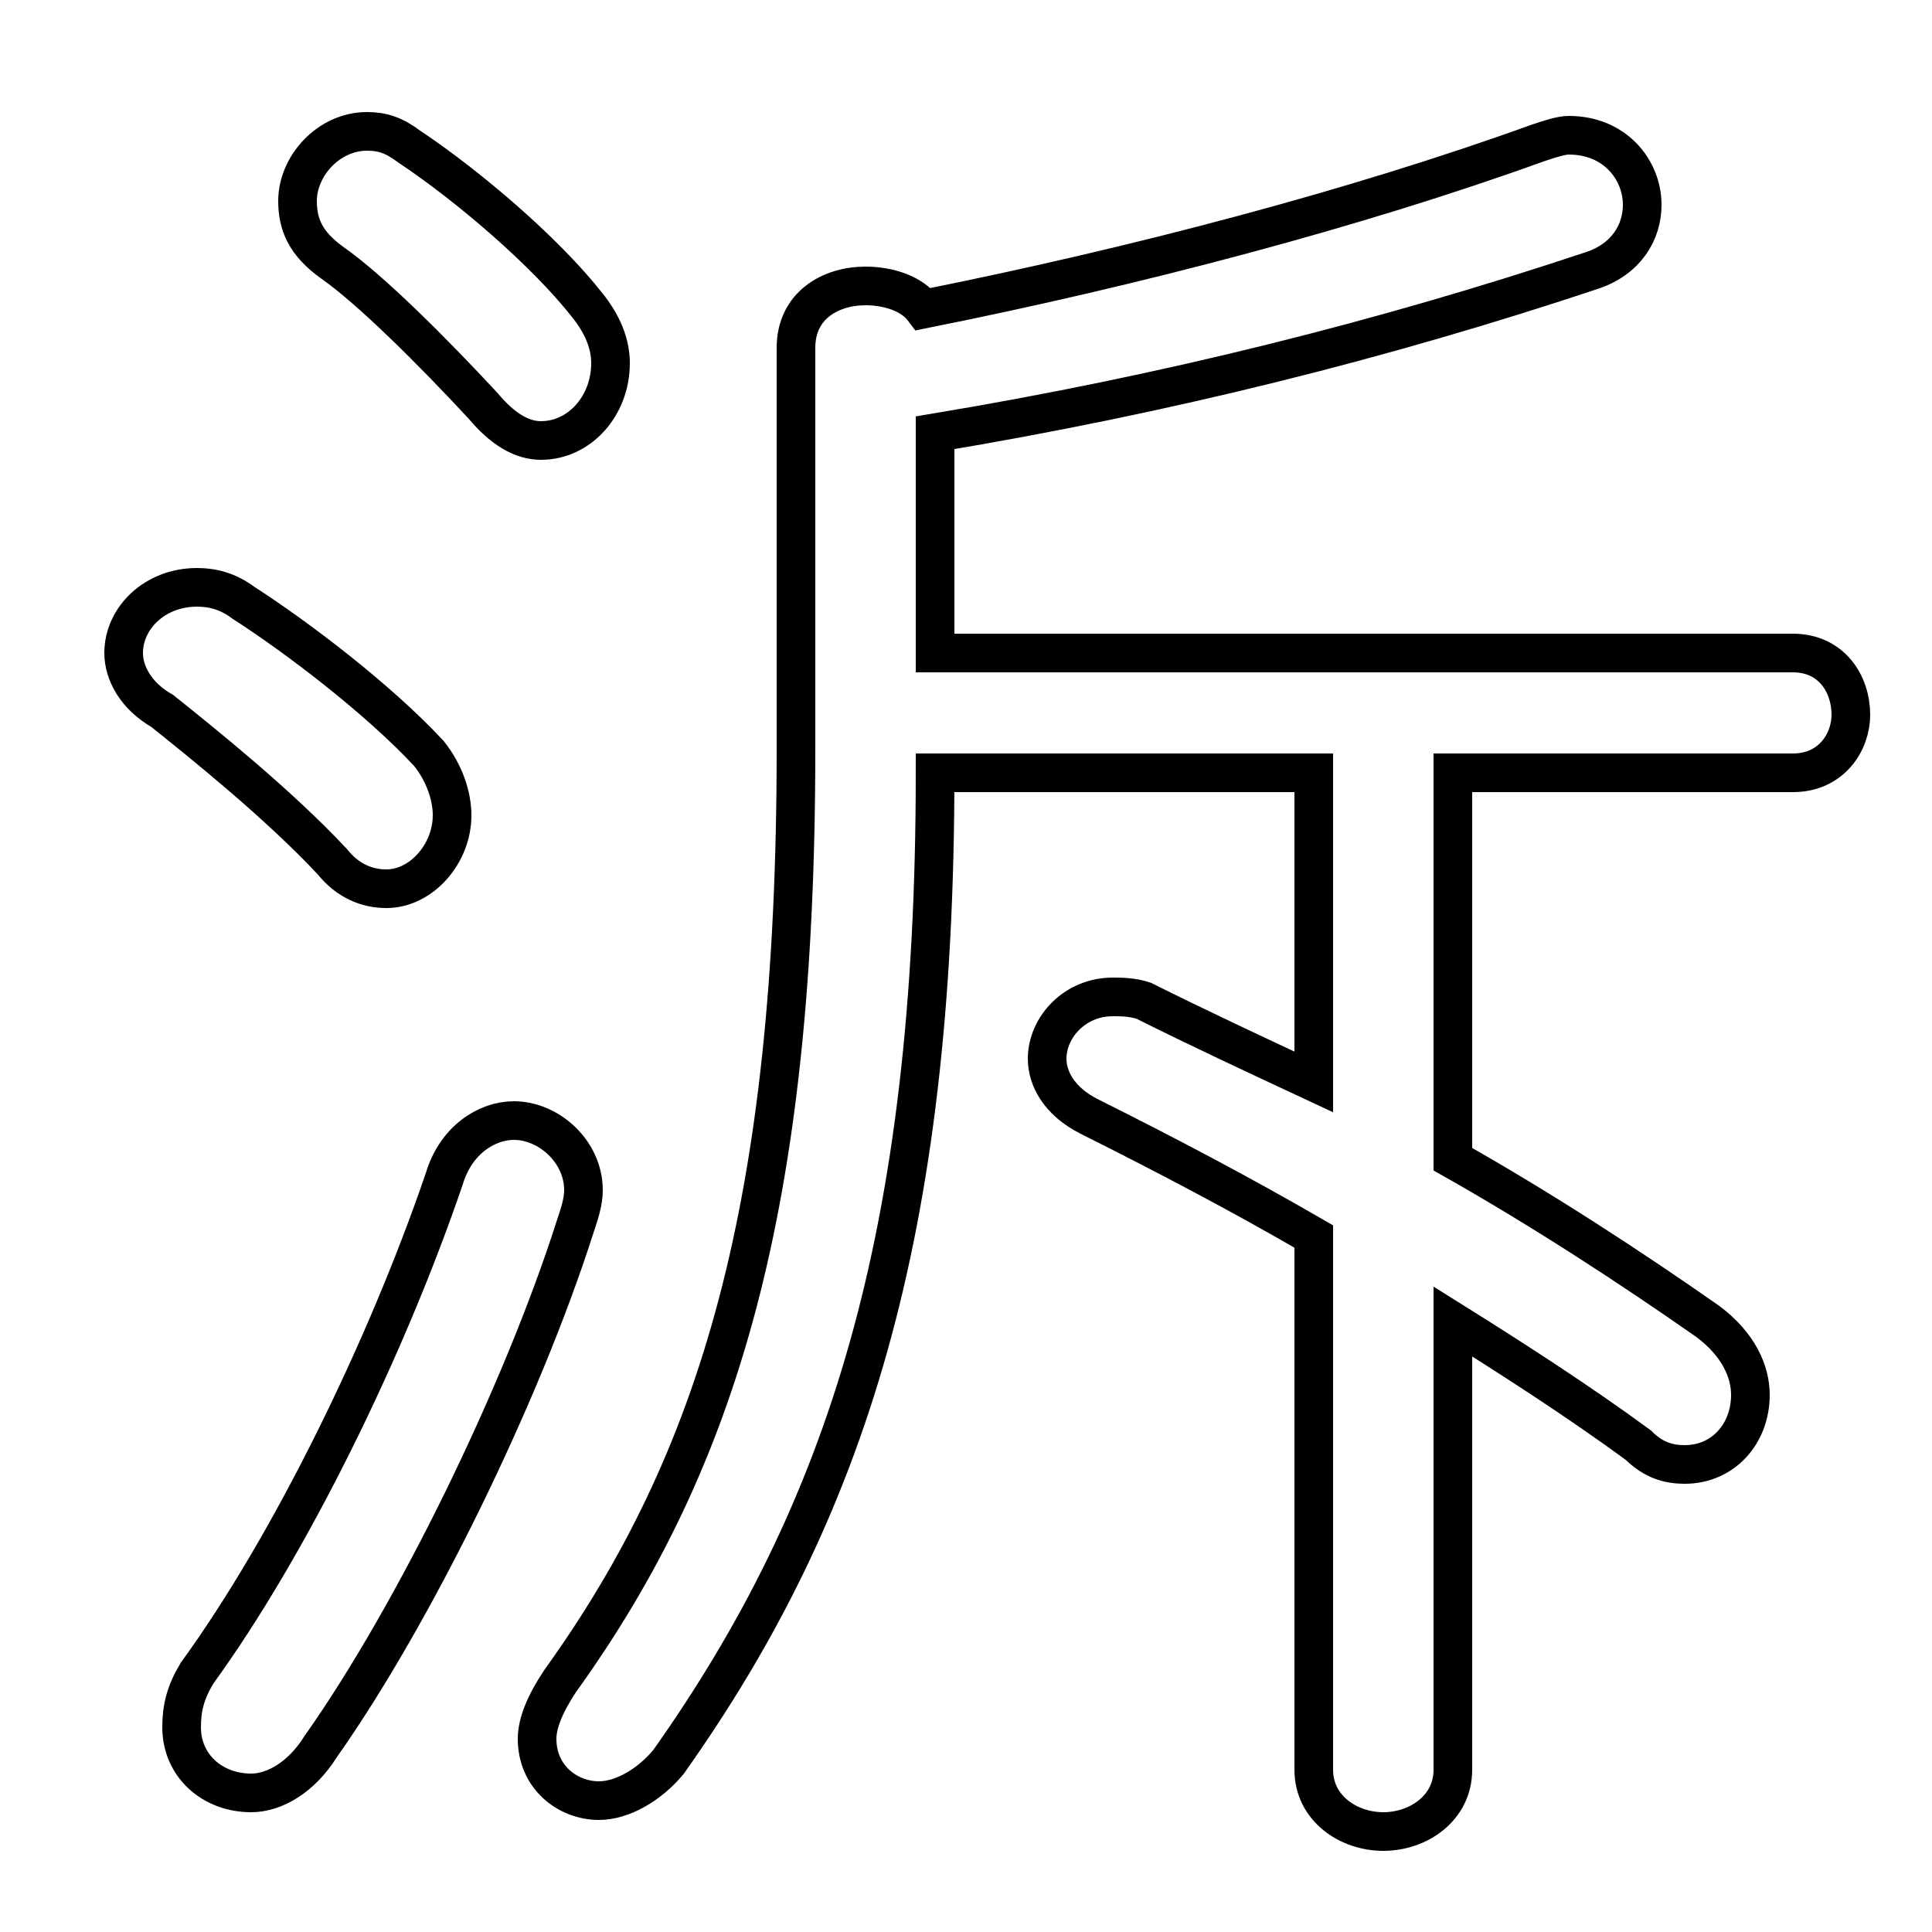 <svg xmlns="http://www.w3.org/2000/svg" viewBox="0 -44.0 50.0 50.0">
    <rect x="0" y="-44.0" width="50.0" height="50.0" fill="#808080" stroke="none"/>
    <g transform="scale(1, -1)">
        <!-- ボディの枠 -->
        <rect x="0" y="-6.0" width="50.0" height="50.0"
            stroke="white" fill="white"/>
        <!-- グリフ座標系の原点 -->
        <circle cx="0" cy="0" r="5" fill="white"/>
        <!-- グリフのアウトライン -->
        <g style="fill:none;stroke:#000000;stroke-width:1;">
<path d="M 10.6 40.2 C 10.2 40.5 9.9 40.6 9.5 40.6 C 8.5 40.6 7.7 39.7 7.7 38.8 C 7.7 38.2 7.9 37.7 8.6 37.2 C 9.6 36.5 11.2 34.9 12.5 33.5 C 13.0 32.9 13.5 32.6 14.0 32.6 C 15.0 32.6 15.8 33.5 15.8 34.6 C 15.8 35.1 15.6 35.6 15.2 36.1 C 14.1 37.5 12.1 39.2 10.6 40.2 Z M 24.2 27.1 L 24.2 32.8 C 30.2 33.8 35.8 35.2 41.2 37.0 C 42.1 37.3 42.5 38.0 42.5 38.7 C 42.5 39.6 41.8 40.5 40.6 40.5 C 40.4 40.5 40.1 40.4 39.8 40.3 C 35.1 38.6 29.4 37.1 23.9 36.0 C 23.6 36.4 23.0 36.6 22.4 36.6 C 21.5 36.6 20.6 36.1 20.6 35.0 L 20.6 24.6 C 20.6 12.8 18.6 6.2 14.5 0.5 C 14.1 -0.1 13.9 -0.6 13.9 -1.0 C 13.9 -2.0 14.7 -2.6 15.5 -2.6 C 16.1 -2.6 16.8 -2.2 17.3 -1.6 C 21.9 4.9 24.2 12.0 24.2 24.0 L 34.0 24.0 L 34.0 16.0 C 32.5 16.7 31.0 17.4 29.6 18.1 C 29.3 18.2 29.0 18.2 28.8 18.2 C 27.8 18.2 27.1 17.4 27.1 16.6 C 27.1 16.1 27.4 15.5 28.2 15.1 C 30.2 14.1 32.1 13.1 34.0 12.0 L 34.0 -1.8 C 34.0 -2.8 34.9 -3.4 35.8 -3.4 C 36.7 -3.4 37.6 -2.8 37.6 -1.8 L 37.6 9.8 C 39.2 8.8 40.9 7.7 42.4 6.6 C 42.8 6.2 43.2 6.1 43.6 6.1 C 44.6 6.1 45.3 6.9 45.3 7.9 C 45.3 8.5 45.0 9.2 44.2 9.8 C 42.2 11.2 39.9 12.7 37.6 14.0 L 37.6 24.0 L 46.4 24.0 C 47.4 24.0 47.9 24.8 47.9 25.5 C 47.9 26.3 47.4 27.1 46.4 27.1 Z M 6.3 28.4 C 5.9 28.7 5.5 28.8 5.1 28.8 C 4.0 28.8 3.2 28.0 3.2 27.1 C 3.2 26.6 3.5 26.0 4.2 25.6 C 5.2 24.8 7.2 23.2 8.6 21.7 C 9.0 21.2 9.5 21.0 10.0 21.0 C 10.9 21.0 11.7 21.9 11.7 22.9 C 11.7 23.4 11.5 24.0 11.1 24.5 C 9.8 25.9 7.7 27.5 6.3 28.4 Z M 11.5 13.5 C 10.0 9.1 7.5 4.0 5.1 0.7 C 4.8 0.2 4.7 -0.2 4.7 -0.7 C 4.7 -1.7 5.5 -2.4 6.5 -2.4 C 7.1 -2.4 7.8 -2.0 8.3 -1.2 C 10.7 2.2 13.5 7.9 14.9 12.3 C 15.0 12.6 15.1 12.9 15.1 13.2 C 15.1 14.2 14.2 15.0 13.3 15.0 C 12.6 15.0 11.8 14.5 11.5 13.5 Z"/>
</g>
</g>
</svg>